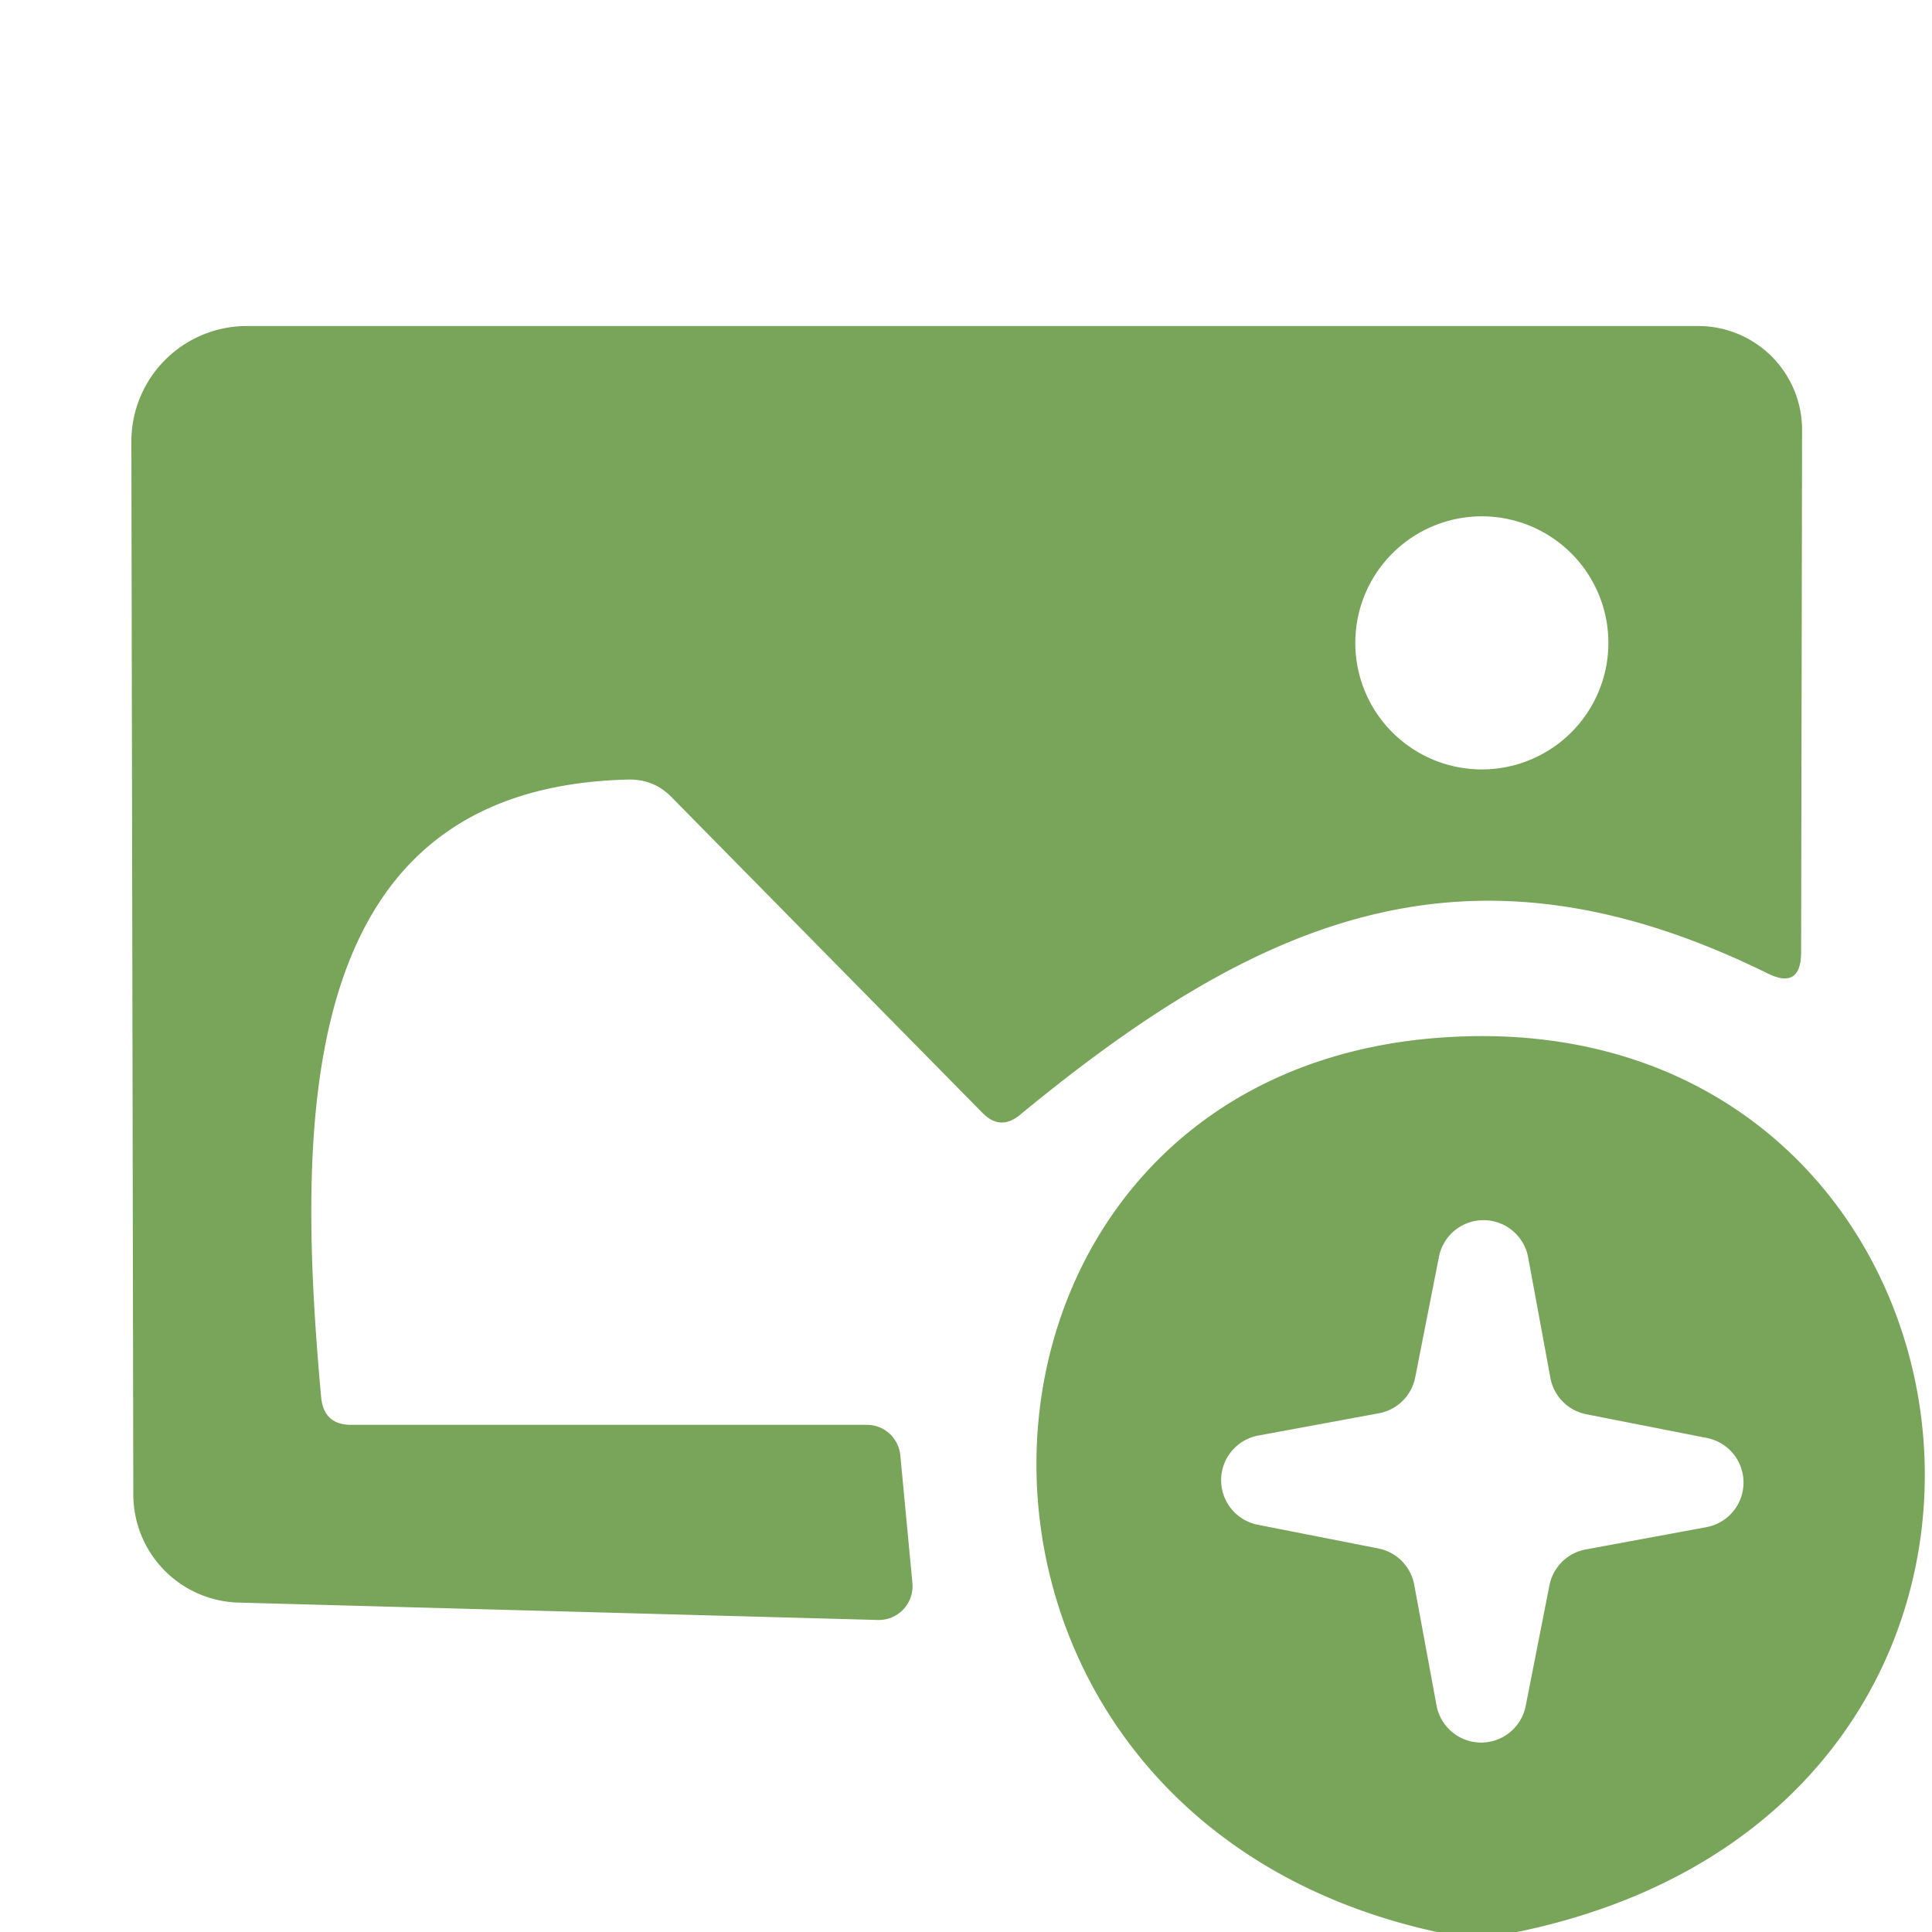 <?xml version="1.0" encoding="UTF-8" standalone="no"?>
<!DOCTYPE svg PUBLIC "-//W3C//DTD SVG 1.1//EN" "http://www.w3.org/Graphics/SVG/1.1/DTD/svg11.dtd">
<svg xmlns="http://www.w3.org/2000/svg" version="1.1" viewBox="0.00 0.00 40.00 40.00">
<path fill="#78a55a" d="
  M 7.27 29.50
  L 17.95 29.50
  A 0.70 0.69 87.3 0 1 18.64 30.13
  L 18.89 32.77
  A 0.70 0.70 0.0 0 1 18.18 33.54
  L 4.94 33.18
  A 2.24 2.24 0.0 0 1 2.76 30.94
  L 2.72 9.14
  A 2.39 2.39 0.0 0 1 5.11 6.75
  L 35.16 6.75
  A 2.15 2.15 0.0 0 1 37.31 8.91
  L 37.29 19.71
  Q 37.29 20.50 36.59 20.15
  C 30.43 17.12 26.11 18.97 21.12 23.08
  Q 20.71 23.42 20.34 23.04
  L 13.89 16.49
  Q 13.53 16.13 13.01 16.14
  C 6.16 16.30 6.11 23.00 6.65 28.94
  Q 6.71 29.50 7.27 29.50
  Z
  M 33.30 13.31
  A 2.62 2.62 0.0 0 0 30.68 10.69
  A 2.62 2.62 0.0 0 0 28.06 13.31
  A 2.62 2.62 0.0 0 0 30.68 15.93
  A 2.62 2.62 0.0 0 0 33.30 13.31
  Z"
/>
<path fill="#78a55a" d="
  M 31.41 40.00
  L 29.75 40.00
  C 18.38 37.52 19.02 22.35 29.73 21.49
  C 41.59 20.54 44.12 37.38 31.41 40.00
  Z
  M 32.84 29.28
  A 0.94 0.94 0.0 0 1 32.10 28.53
  L 31.64 26.04
  A 0.94 0.94 0.0 0 0 29.79 26.03
  L 29.30 28.52
  A 0.94 0.94 0.0 0 1 28.55 29.26
  L 26.06 29.72
  A 0.94 0.94 0.0 0 0 26.05 31.57
  L 28.54 32.06
  A 0.94 0.94 0.0 0 1 29.28 32.81
  L 29.74 35.30
  A 0.94 0.94 0.0 0 0 31.59 35.31
  L 32.08 32.82
  A 0.94 0.94 0.0 0 1 32.83 32.08
  L 35.32 31.62
  A 0.94 0.94 0.0 0 0 35.33 29.77
  L 32.84 29.28
  Z"
/>
</svg>
